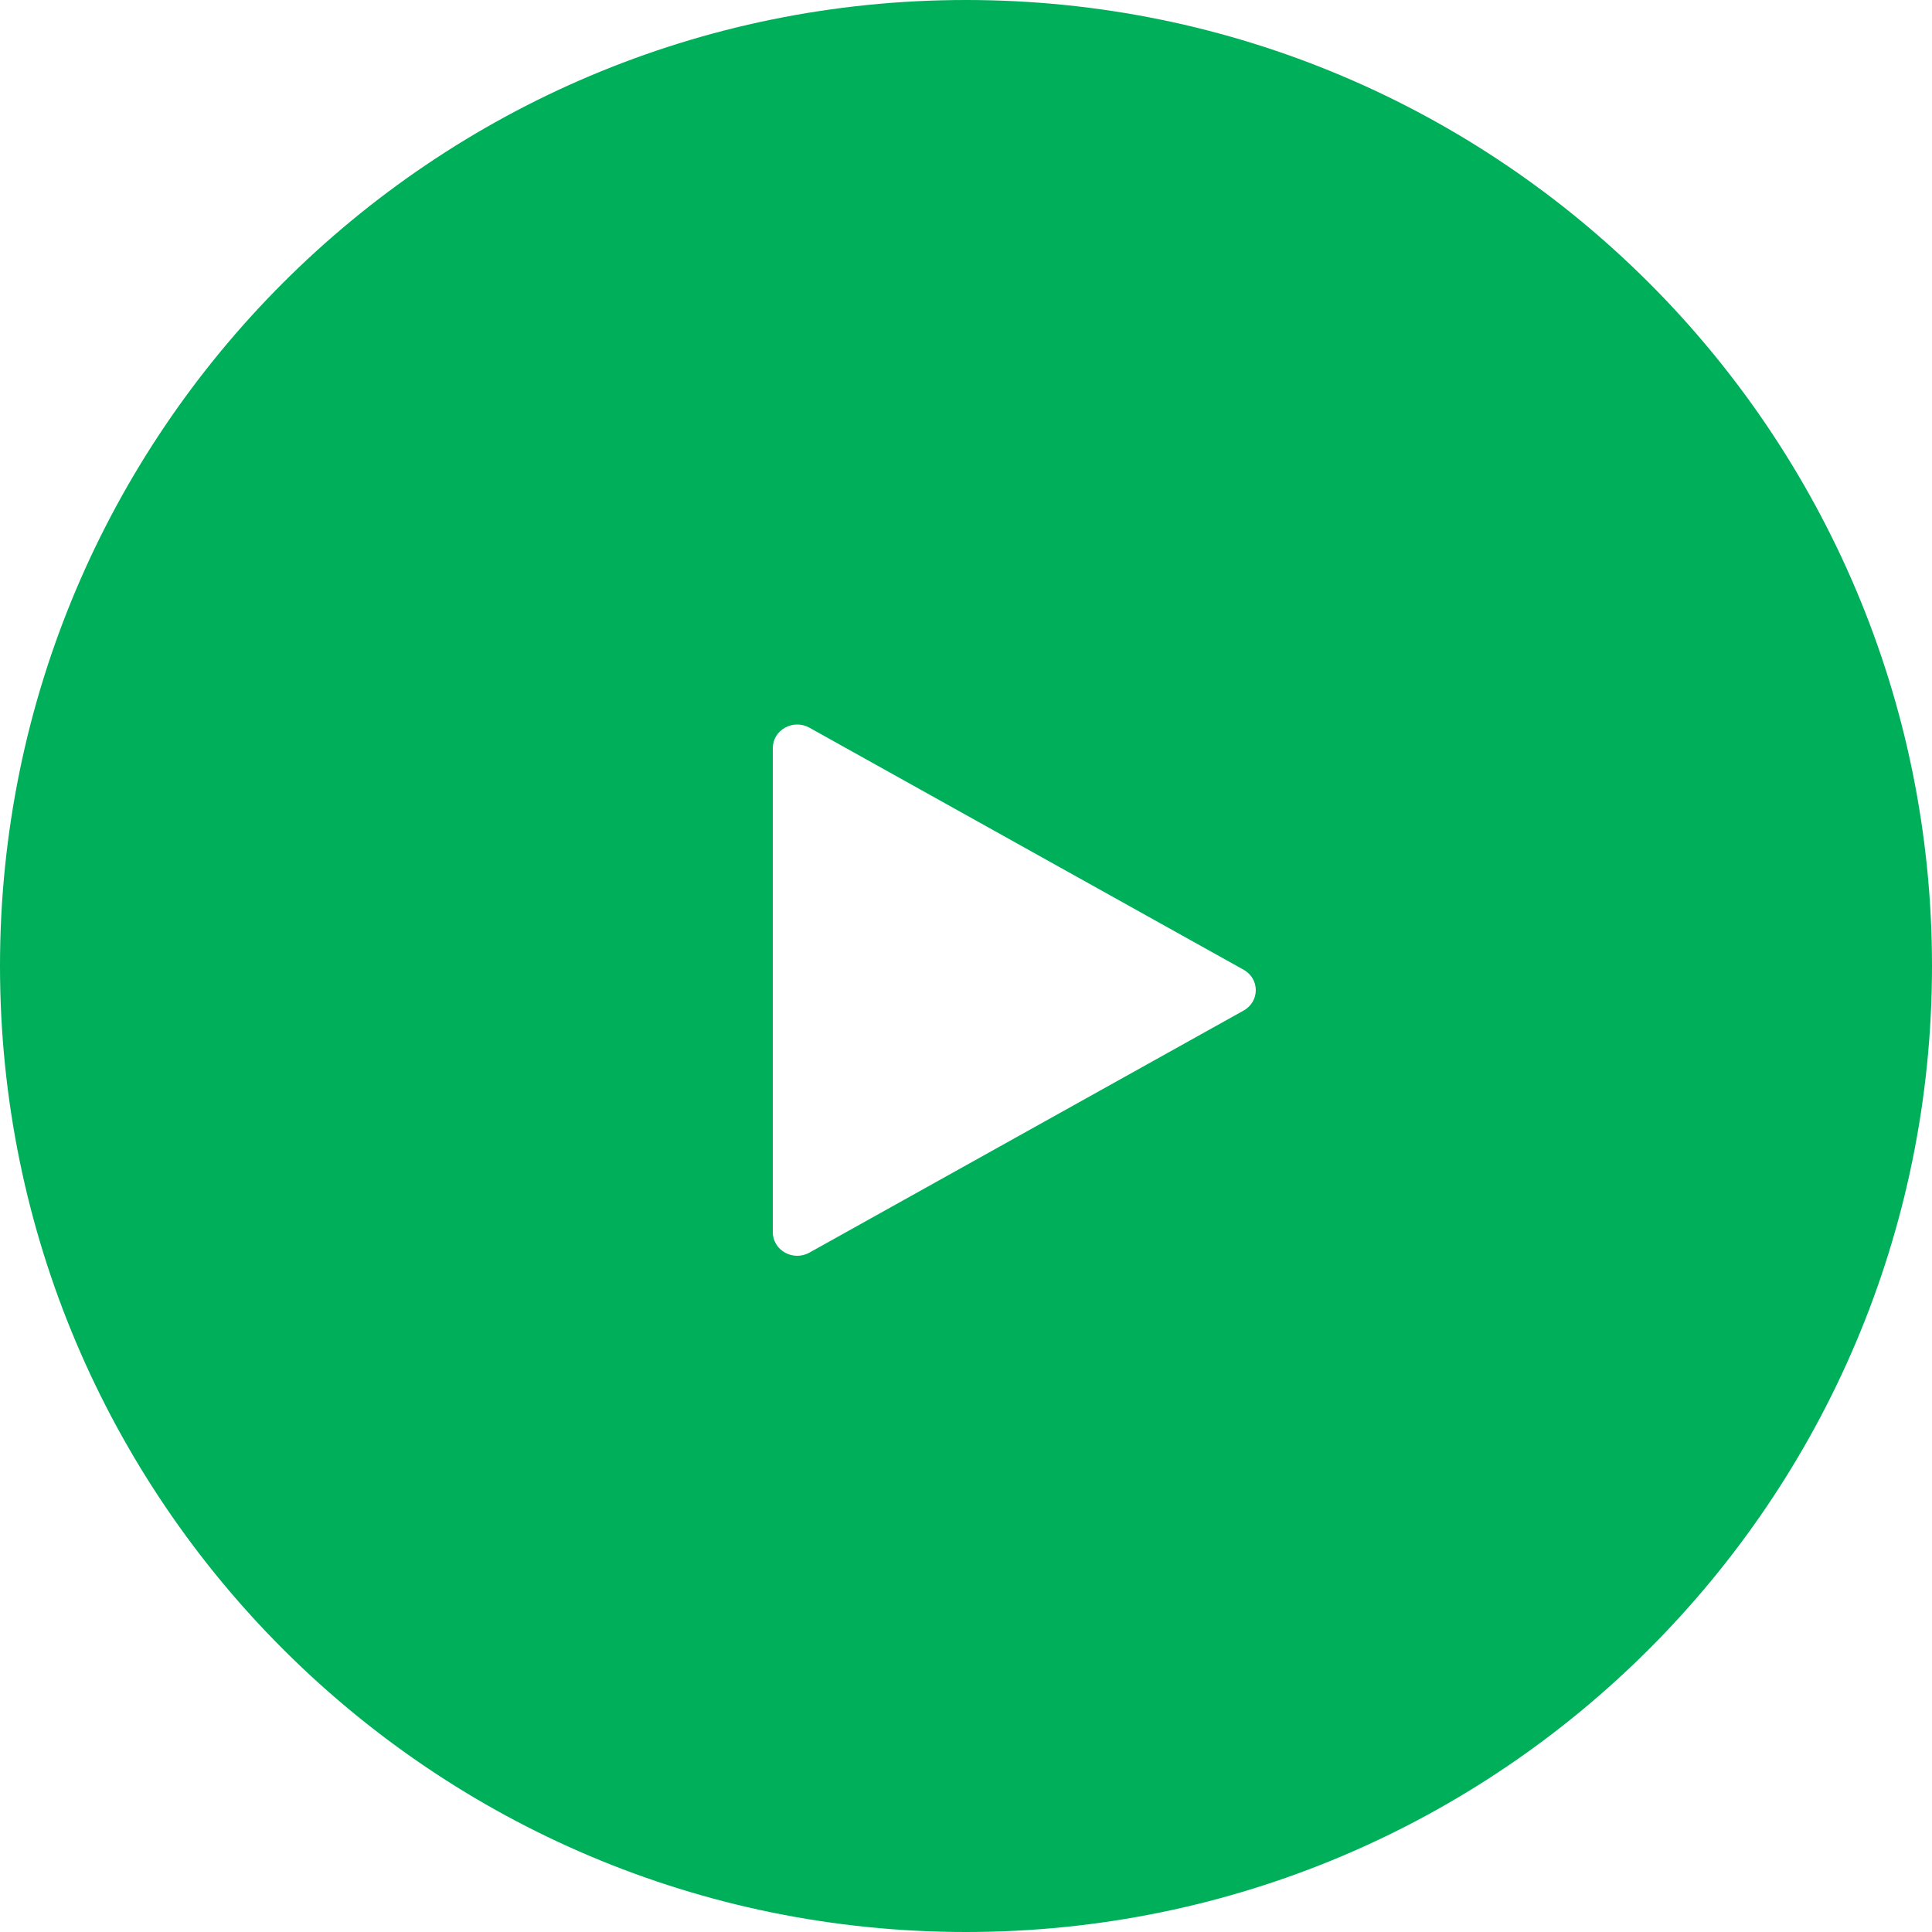 <svg width="40" height="40" viewBox="0 0 40 40" fill="none" xmlns="http://www.w3.org/2000/svg">
<path fill-rule="evenodd" clip-rule="evenodd" d="M20 40C8.954 40 0 31.046 0 20C0 8.954 8.954 0 20 0C31.046 0 40 8.954 40 20C40 31.046 31.046 40 20 40ZM16.758 25.934L25.747 20.923C26.084 20.735 26.084 20.265 25.747 20.077L16.758 15.066C16.421 14.878 16 15.113 16 15.489V25.511C16 25.887 16.421 26.122 16.758 25.934Z" fill="#00AF5A"/>
</svg>
